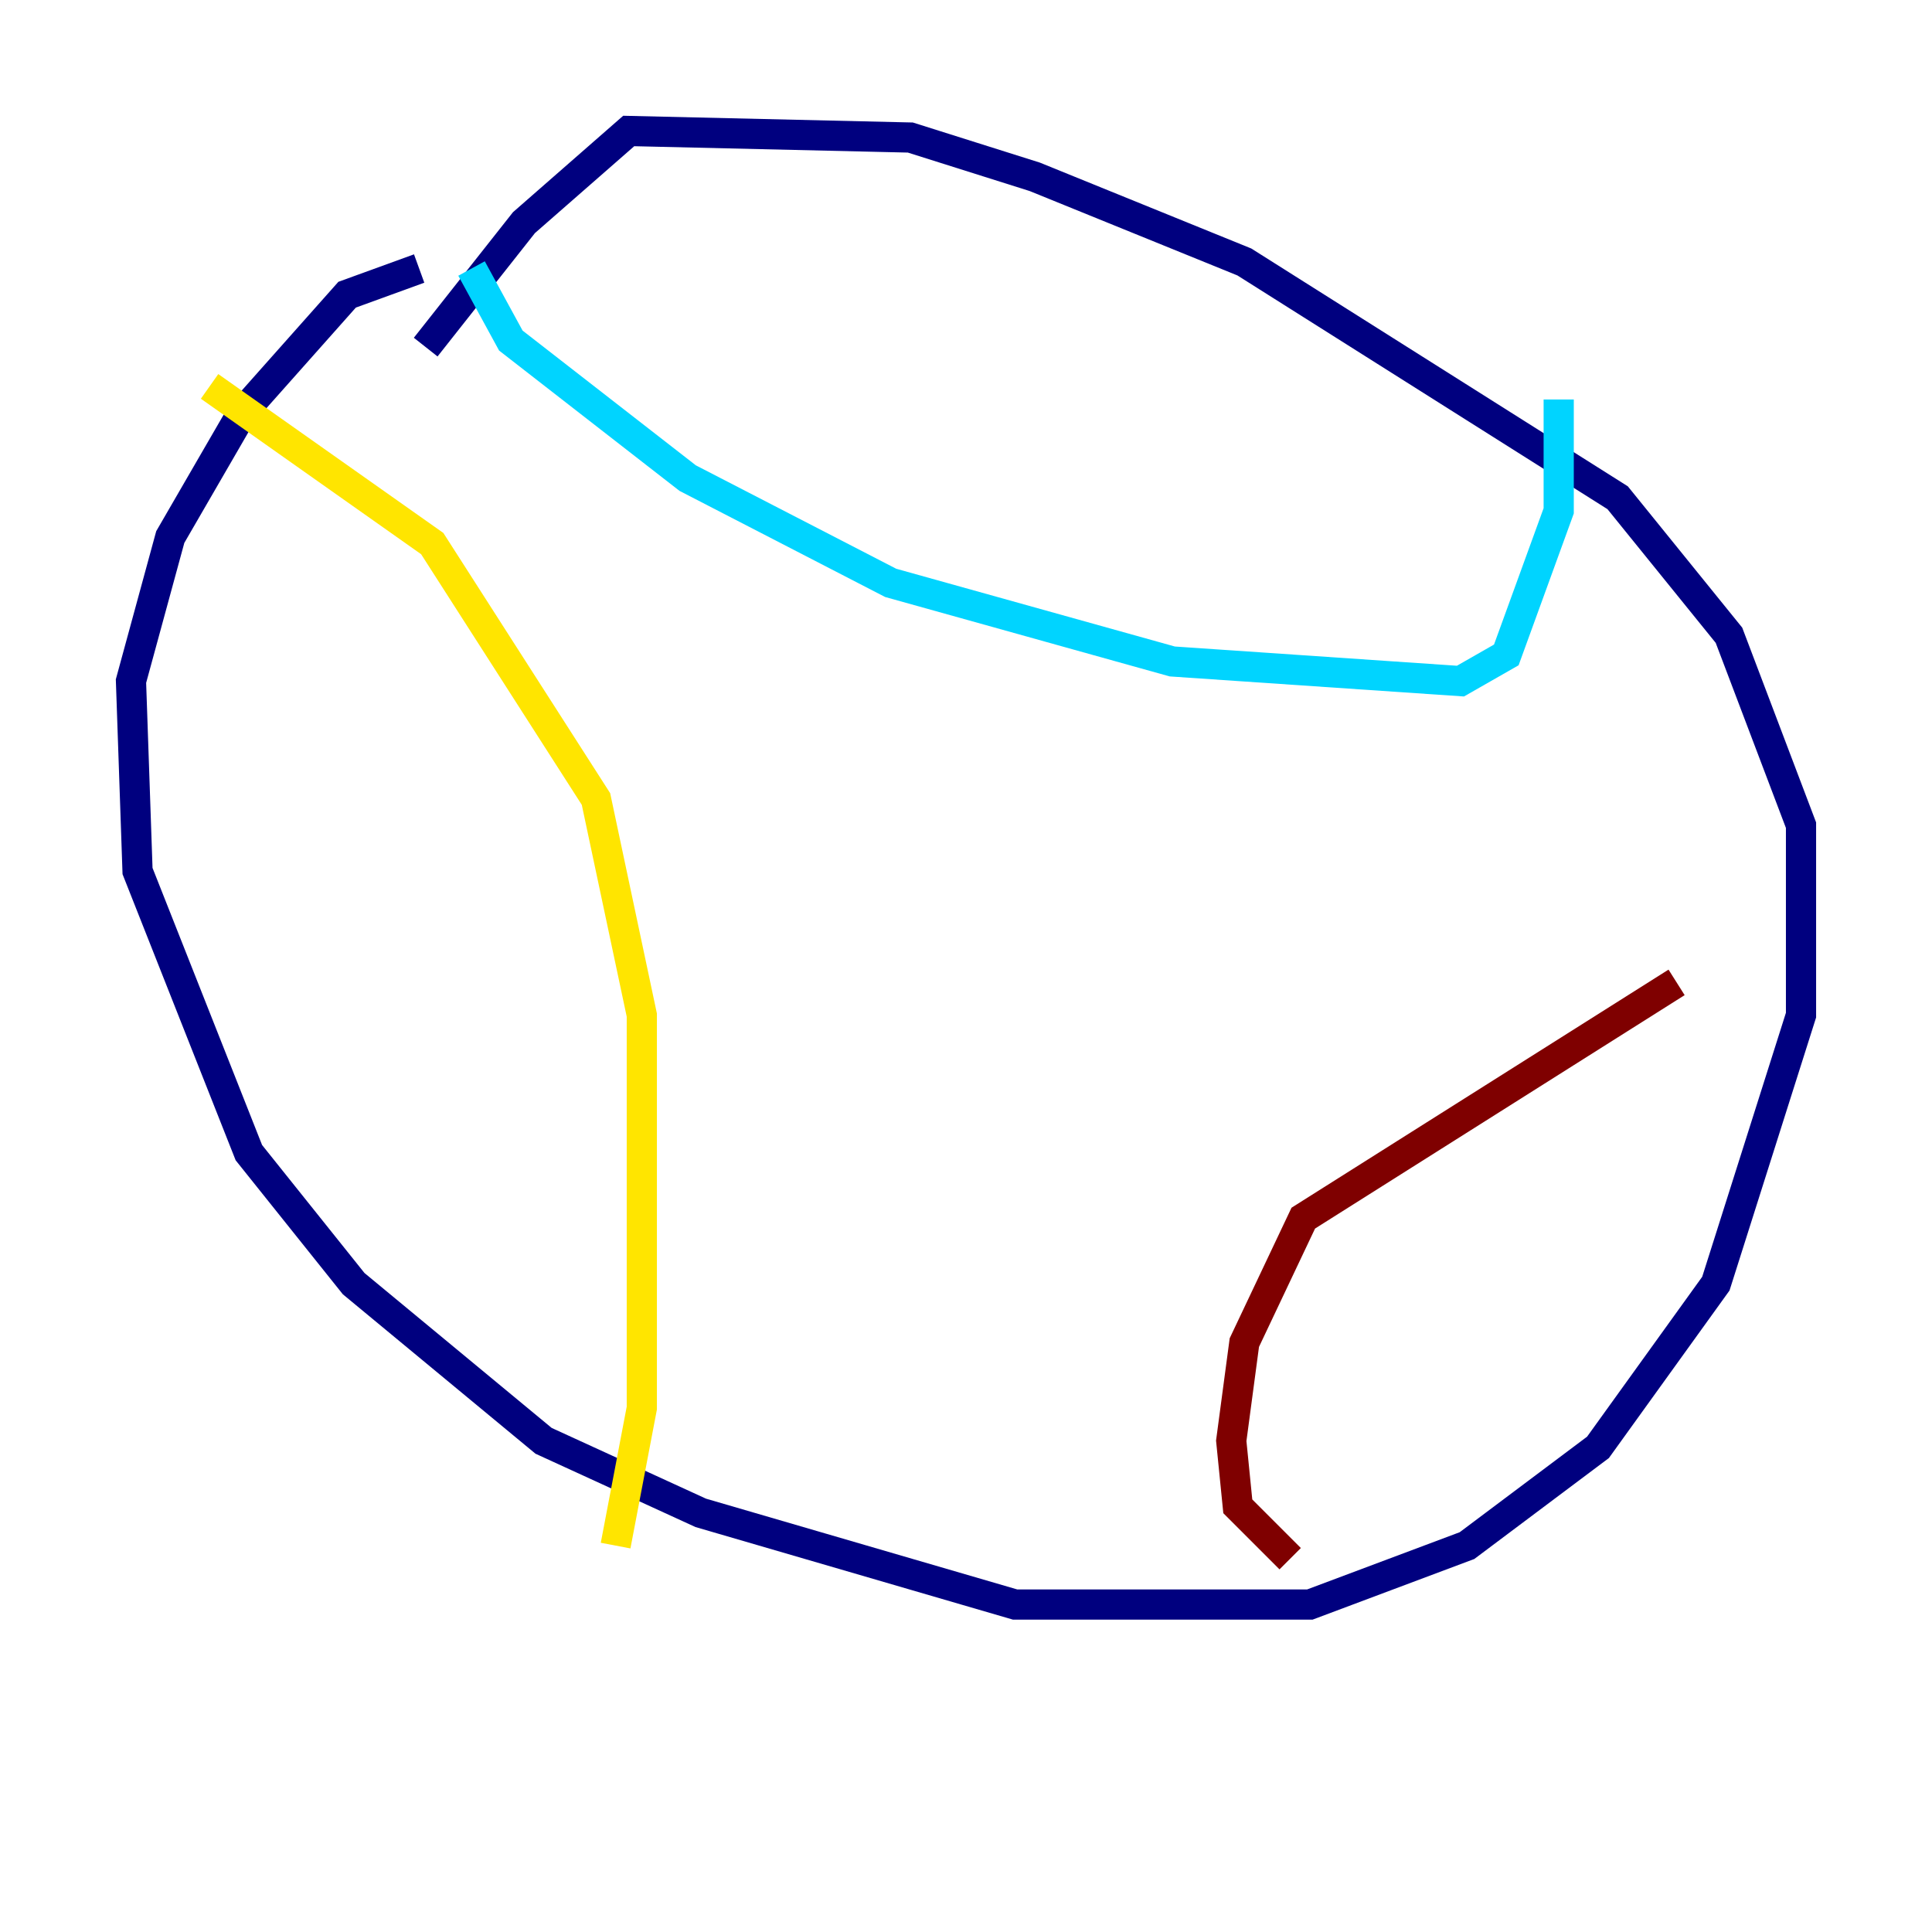 <?xml version="1.0" encoding="utf-8" ?>
<svg baseProfile="tiny" height="128" version="1.2" viewBox="0,0,128,128" width="128" xmlns="http://www.w3.org/2000/svg" xmlns:ev="http://www.w3.org/2001/xml-events" xmlns:xlink="http://www.w3.org/1999/xlink"><defs /><polyline fill="none" points="27.77,17.79 22.997,19.525 16.054,27.336 11.281,35.58 8.678,45.125 9.112,57.709 16.488,76.366 23.43,85.044 36.014,95.458 46.427,100.231 67.254,106.305 86.78,106.305 97.193,102.4 105.871,95.891 113.681,85.044 119.322,67.254 119.322,54.671 114.549,42.088 107.173,32.976 82.441,17.356 68.556,11.715 60.312,9.112 41.654,8.678 34.712,14.752 28.203,22.997" stroke="#00007f" stroke-width="2" /><polyline fill="none" points="31.241,17.79 33.844,22.563 45.559,31.675 59.01,38.617 77.668,43.824 96.759,45.125 99.797,43.39 103.268,33.844 103.268,26.468" stroke="#00d4ff" stroke-width="2" /><polyline fill="none" points="13.885,25.6 28.637,36.014 39.485,52.936 42.522,67.254 42.522,93.288 40.786,102.4" stroke="#ffe500" stroke-width="2" /><polyline fill="none" points="111.078,65.085 86.346,80.705 82.441,88.949 81.573,95.458 82.007,99.797 85.478,103.268" stroke="#7f0000" stroke-width="2" /></svg>